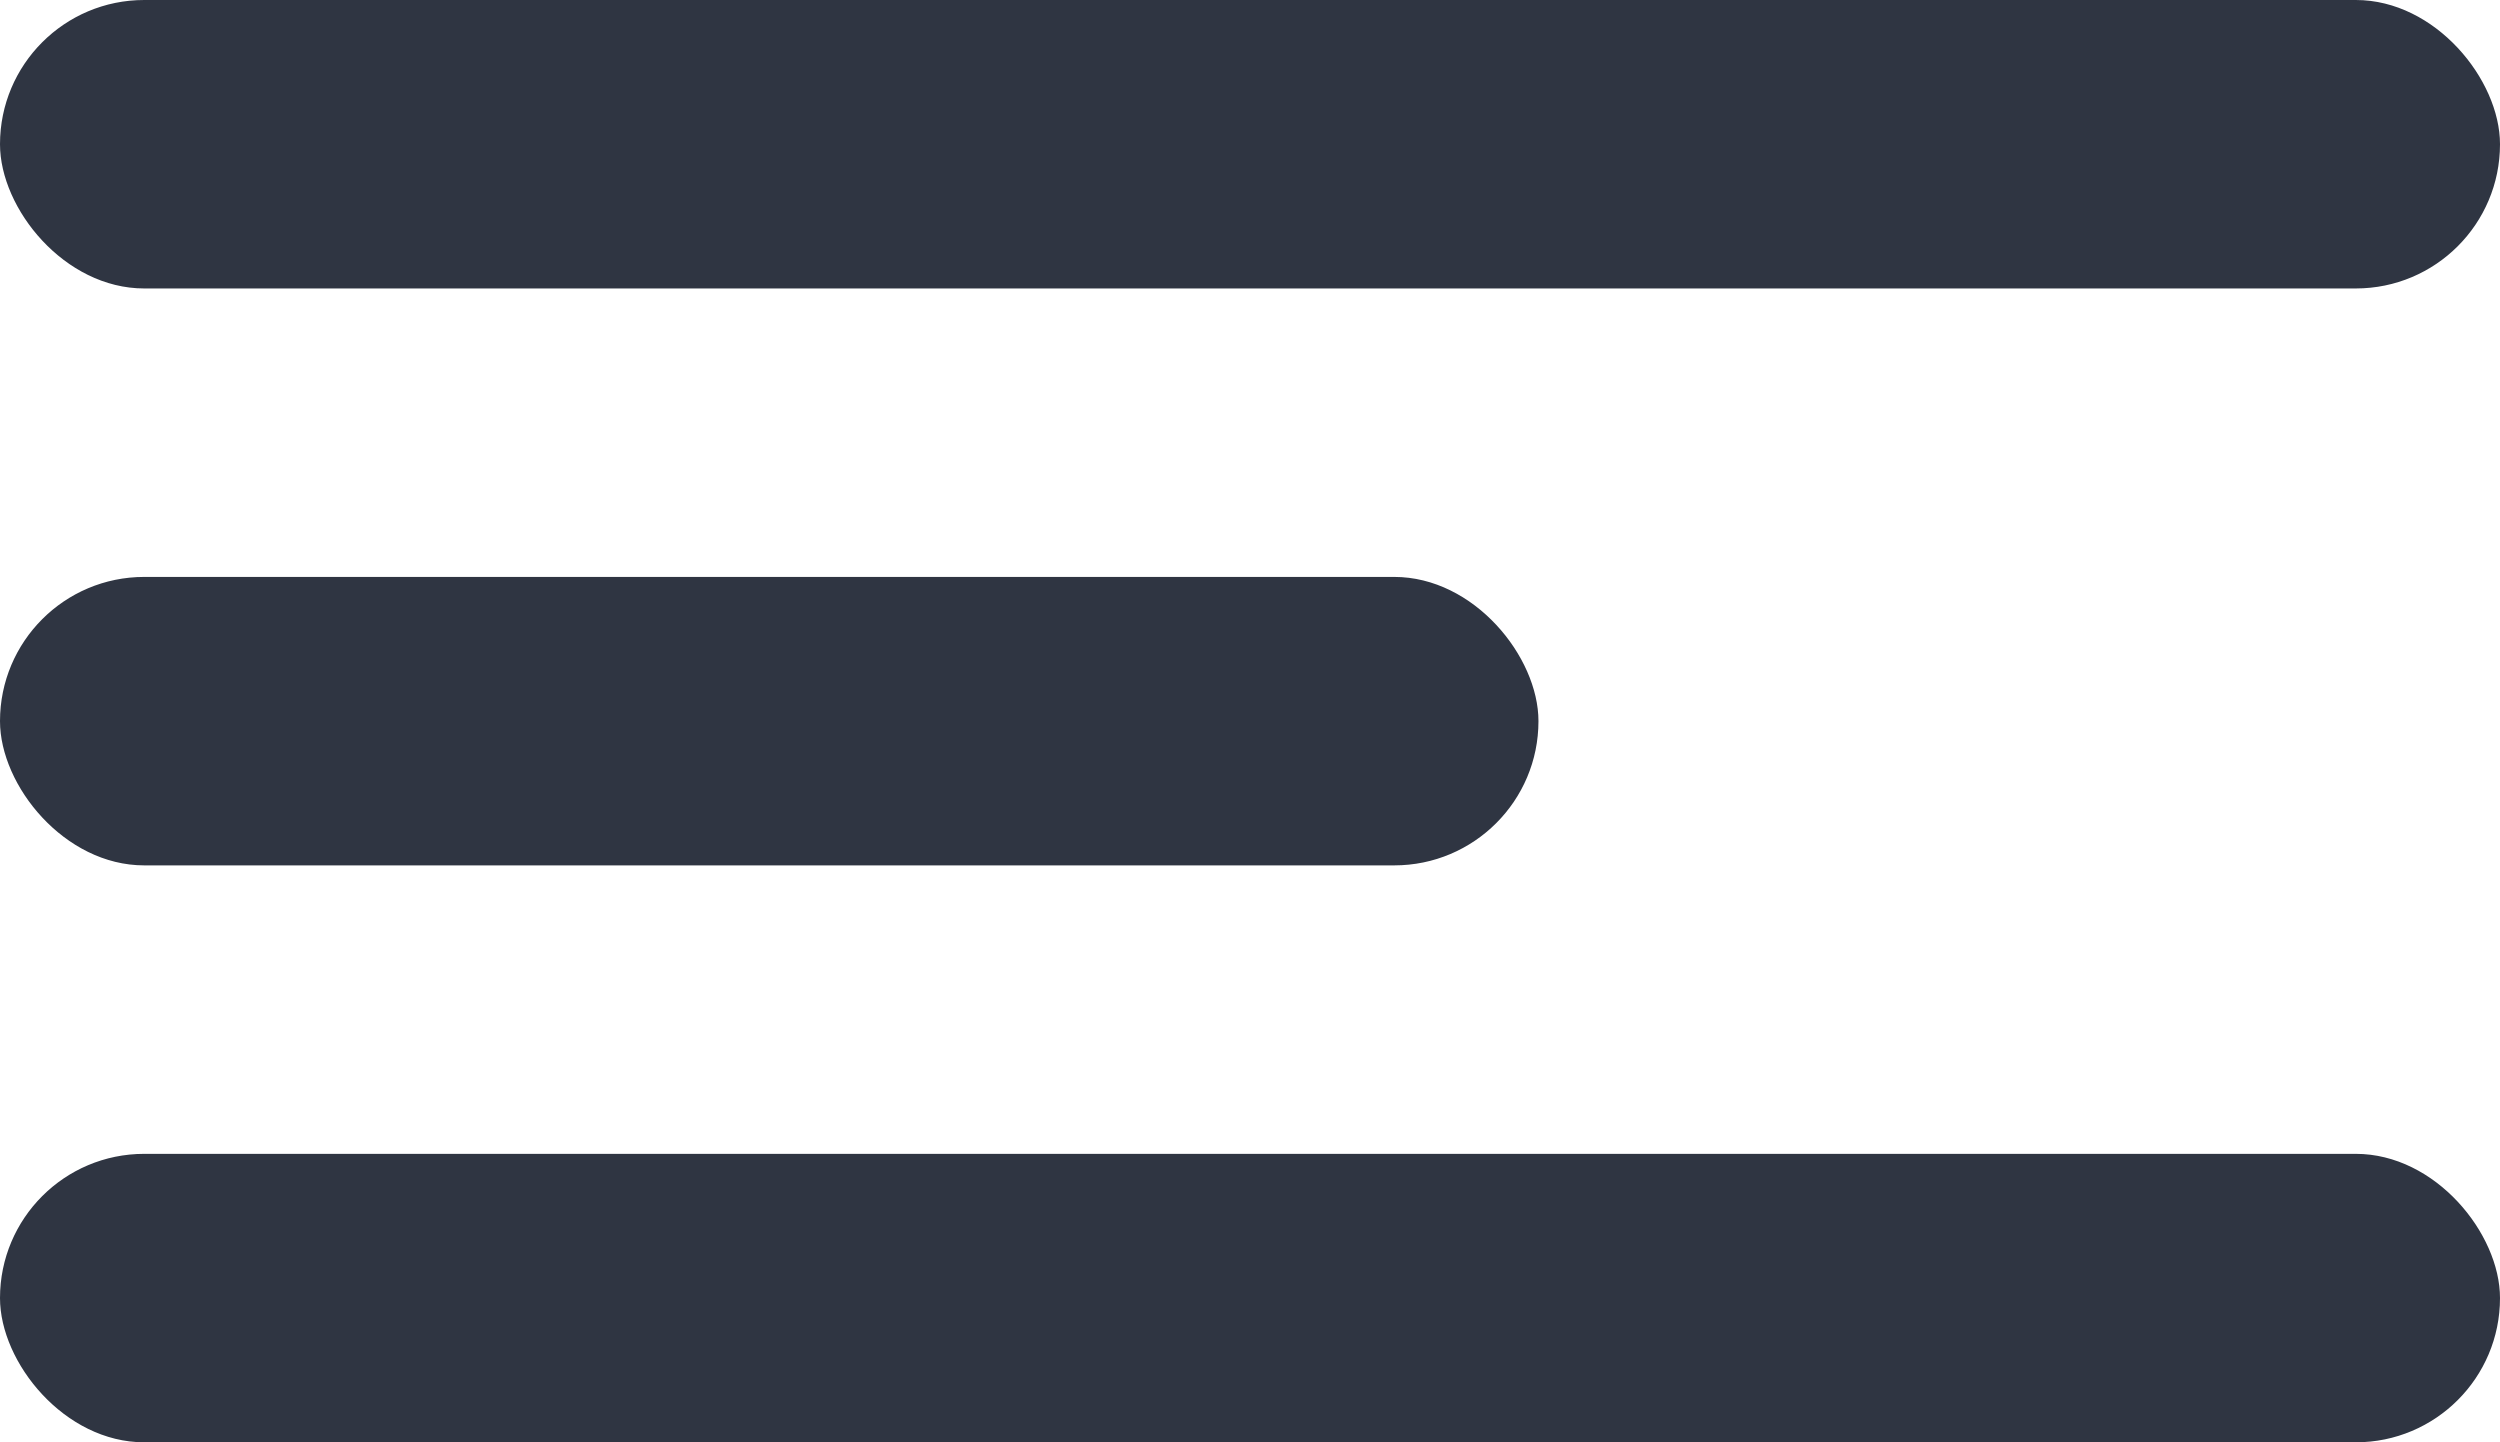 <svg
        width="26"
        height="15"
        viewBox="0 0 26 15"
        fill="none"
        xmlns="http://www.w3.org/2000/svg"
>
    <rect width="26" height="3" rx="1.5" fill="#2F3542" />
    <rect y="6" width="16" height="3" rx="1.5" fill="#2F3542" />
    <rect y="12" width="26" height="3" rx="1.5" fill="#2F3542" />
</svg>